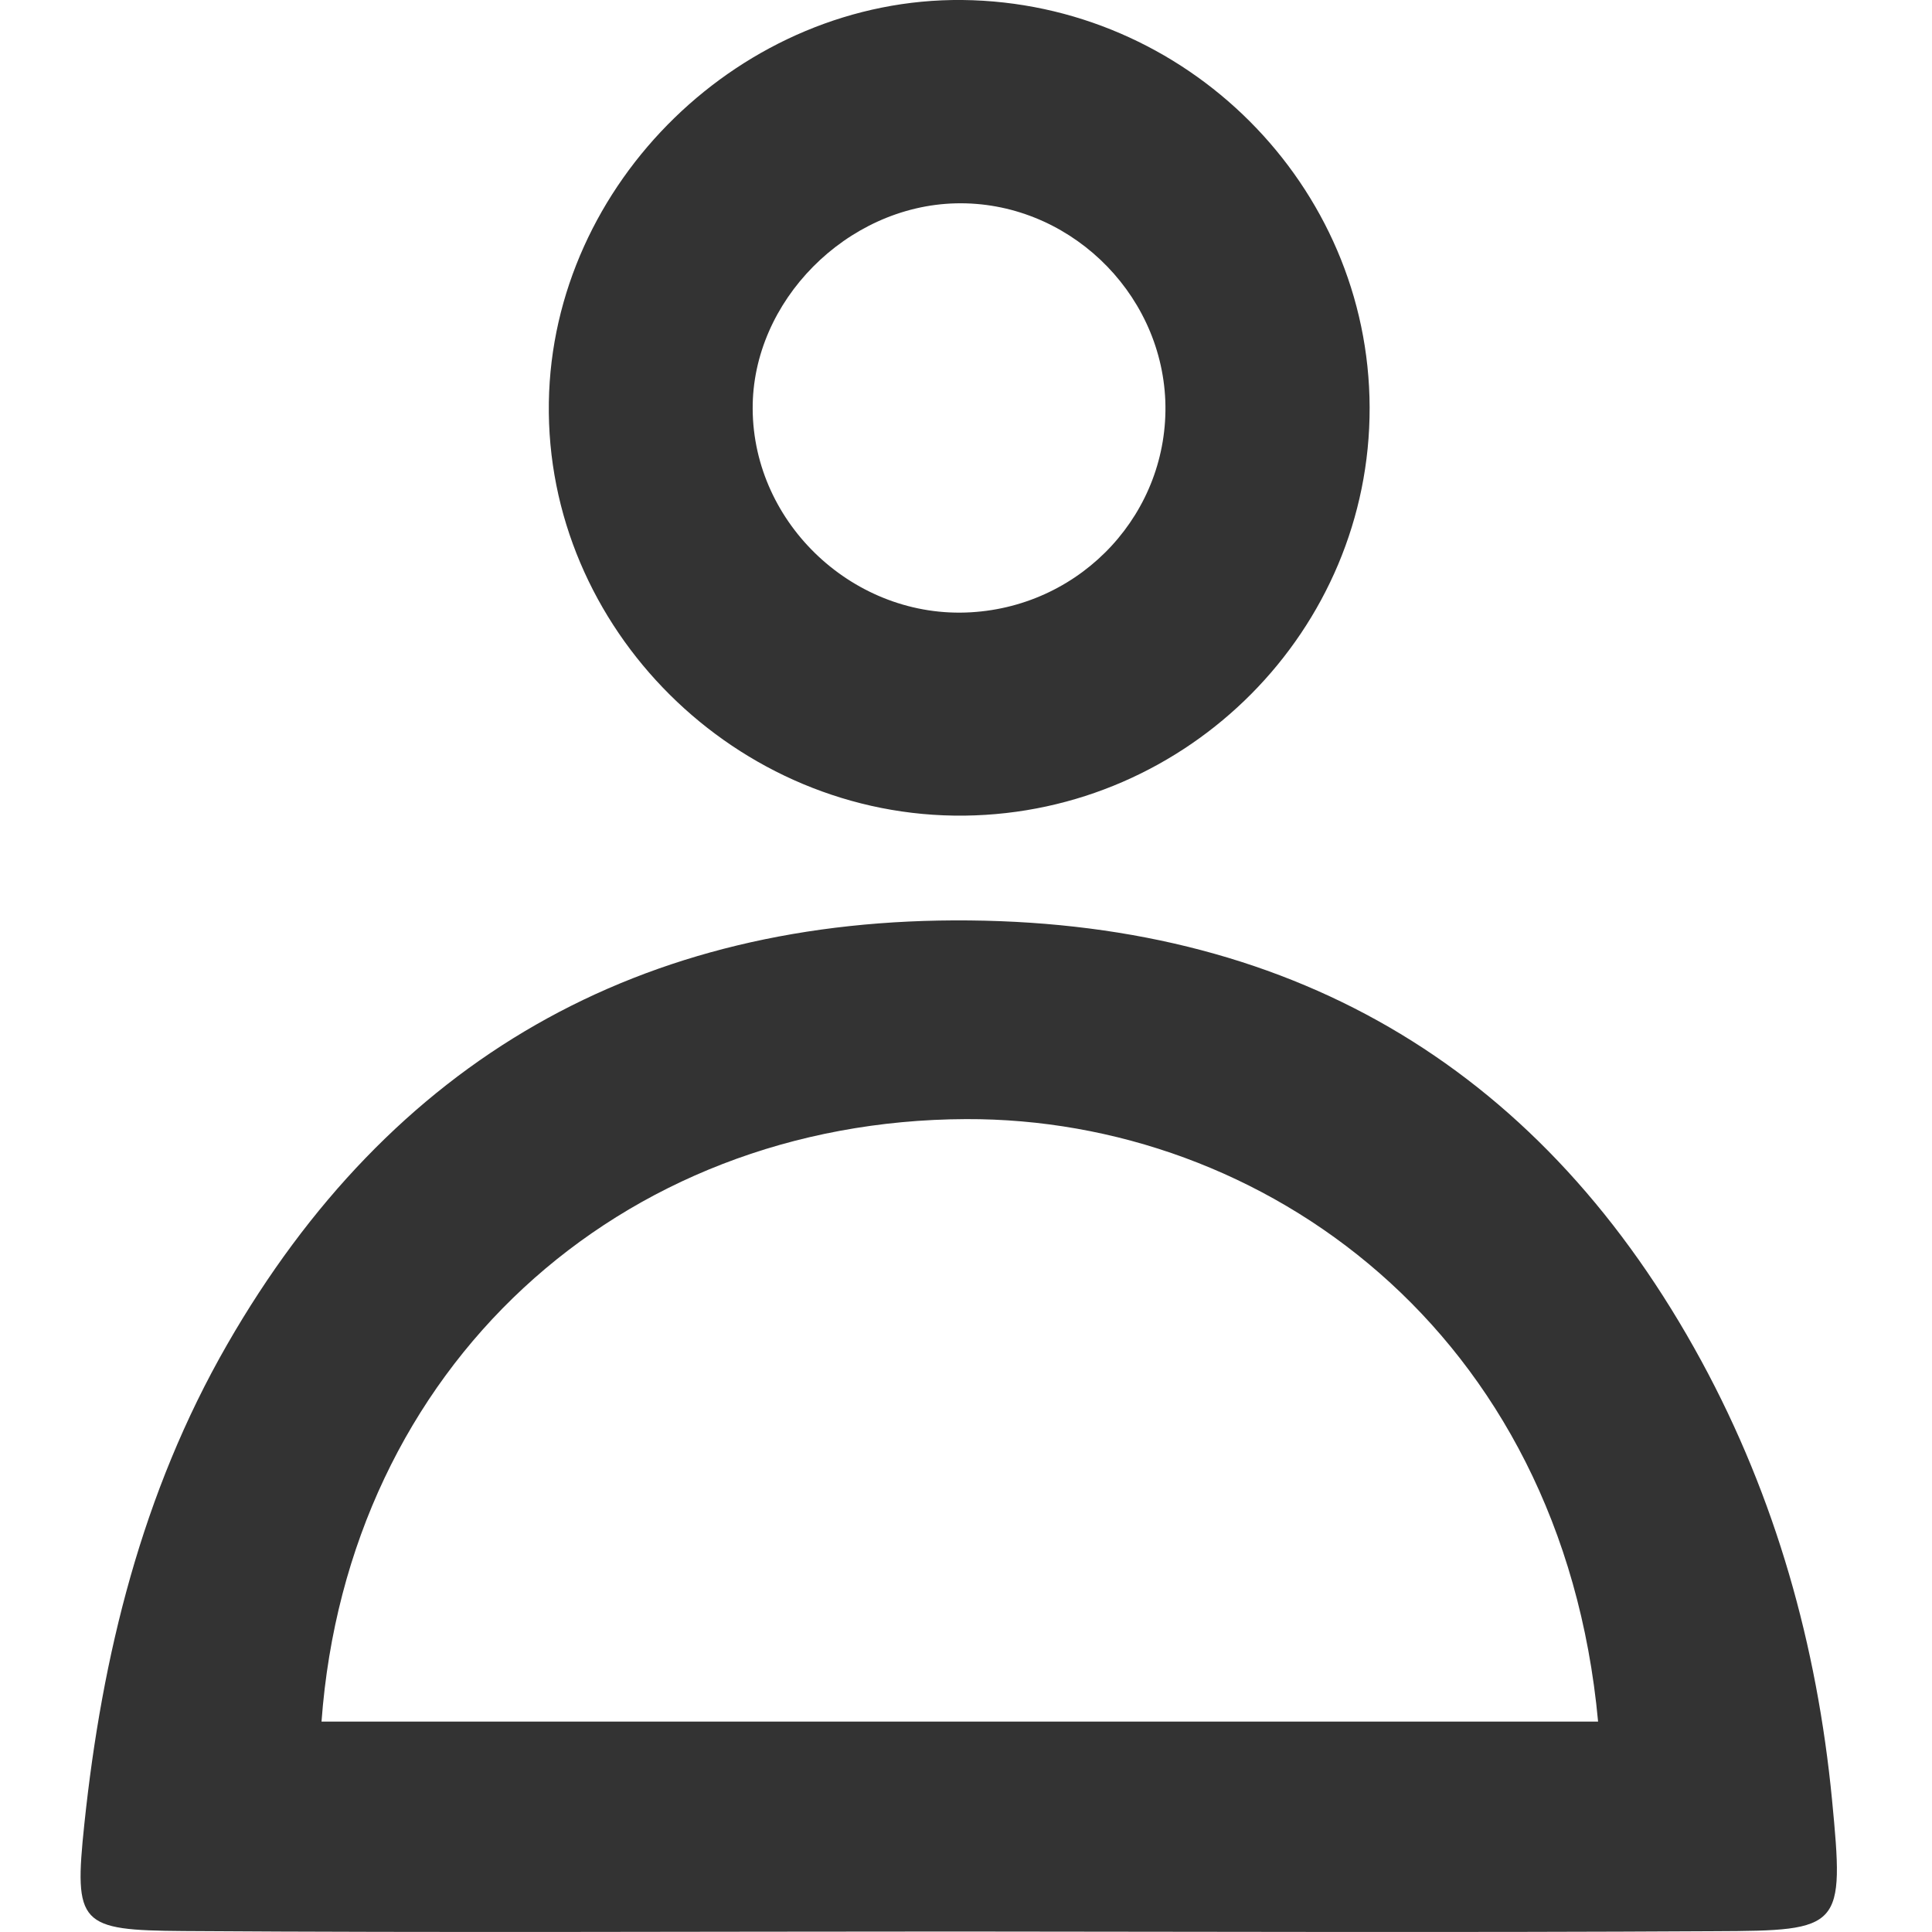 <svg width="10" height="10" viewBox="0 0 11 12" fill="none" xmlns="http://www.w3.org/2000/svg">
    <g clip-path="url(#clip0_83_2216)">
        <path
            d="M5.441 11.997C3.841 11.997 2.24 12.005 0.64 11.994C-0.007 11.989 -0.042 11.956 0.024 11.328C0.134 10.284 0.381 9.273 0.911 8.351C1.925 6.586 3.474 5.697 5.522 5.717C7.574 5.737 9.096 6.666 10.068 8.454C10.53 9.305 10.786 10.221 10.879 11.178C10.956 11.979 10.942 11.992 10.153 11.995C8.582 12.004 7.012 11.998 5.442 11.997H5.441ZM9.426 10.693C9.201 8.262 7.339 6.944 5.5 6.951C3.345 6.959 1.659 8.494 1.497 10.693H9.426Z"
            fill="#333333" />
        <path
            d="M8.007 2.53C8.011 3.911 6.883 5.049 5.492 5.066C4.075 5.083 2.887 3.904 2.909 2.499C2.93 1.135 4.111 -0.014 5.478 -0C6.867 0.015 8.003 1.15 8.007 2.53ZM5.437 1.263C4.758 1.279 4.171 1.872 4.175 2.54C4.179 3.257 4.81 3.846 5.531 3.803C6.227 3.762 6.763 3.179 6.738 2.49C6.711 1.803 6.122 1.247 5.437 1.263Z"
            fill="#333333" />
    </g>
    <defs>
        <clipPath id="clip0_83_2216">
            <rect width="10.909" height="12" fill="white" />
        </clipPath>
    </defs>
</svg>